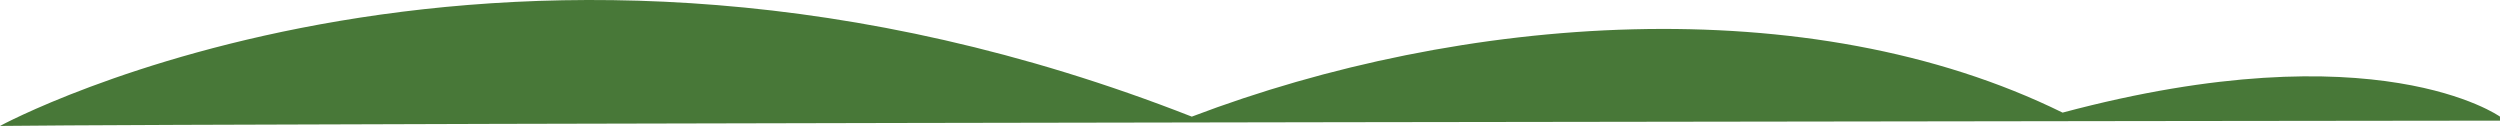 <?xml version="1.0" encoding="UTF-8" standalone="no"?>
<svg
   xmlns:dc="http://purl.org/dc/elements/1.1/"
   xmlns:cc="http://creativecommons.org/ns#"
   xmlns:rdf="http://www.w3.org/1999/02/22-rdf-syntax-ns#"
   xmlns:svg="http://www.w3.org/2000/svg"
   xmlns="http://www.w3.org/2000/svg"
   version="1.1"
   id="svg5175"
   viewBox="0 0 749.695 37.765"
   height="37.765"
   width="749.695">
  <defs
     id="defs8" />
  <g
     transform="translate(-0.004,-102.828)"
     id="layer1">
    <path
       id="hills-background"
       d="m 749.699,139.005 c 0,0 -675.646,0.718 -749.695,1.588 0,0 152.653,-83.079 357.396,-2.792 80.791,-30.713 184.917,-38.707 261.131,-1.203 94.266,-25.171 131.167,1.203 131.167,1.203 l 0,0"
       style="fill:#487838;fill-opacity:1;fill-rule:evenodd;stroke:none;stroke-width:1px;stroke-linecap:butt;stroke-linejoin:miter;stroke-opacity:1" />
  </g>
</svg>
